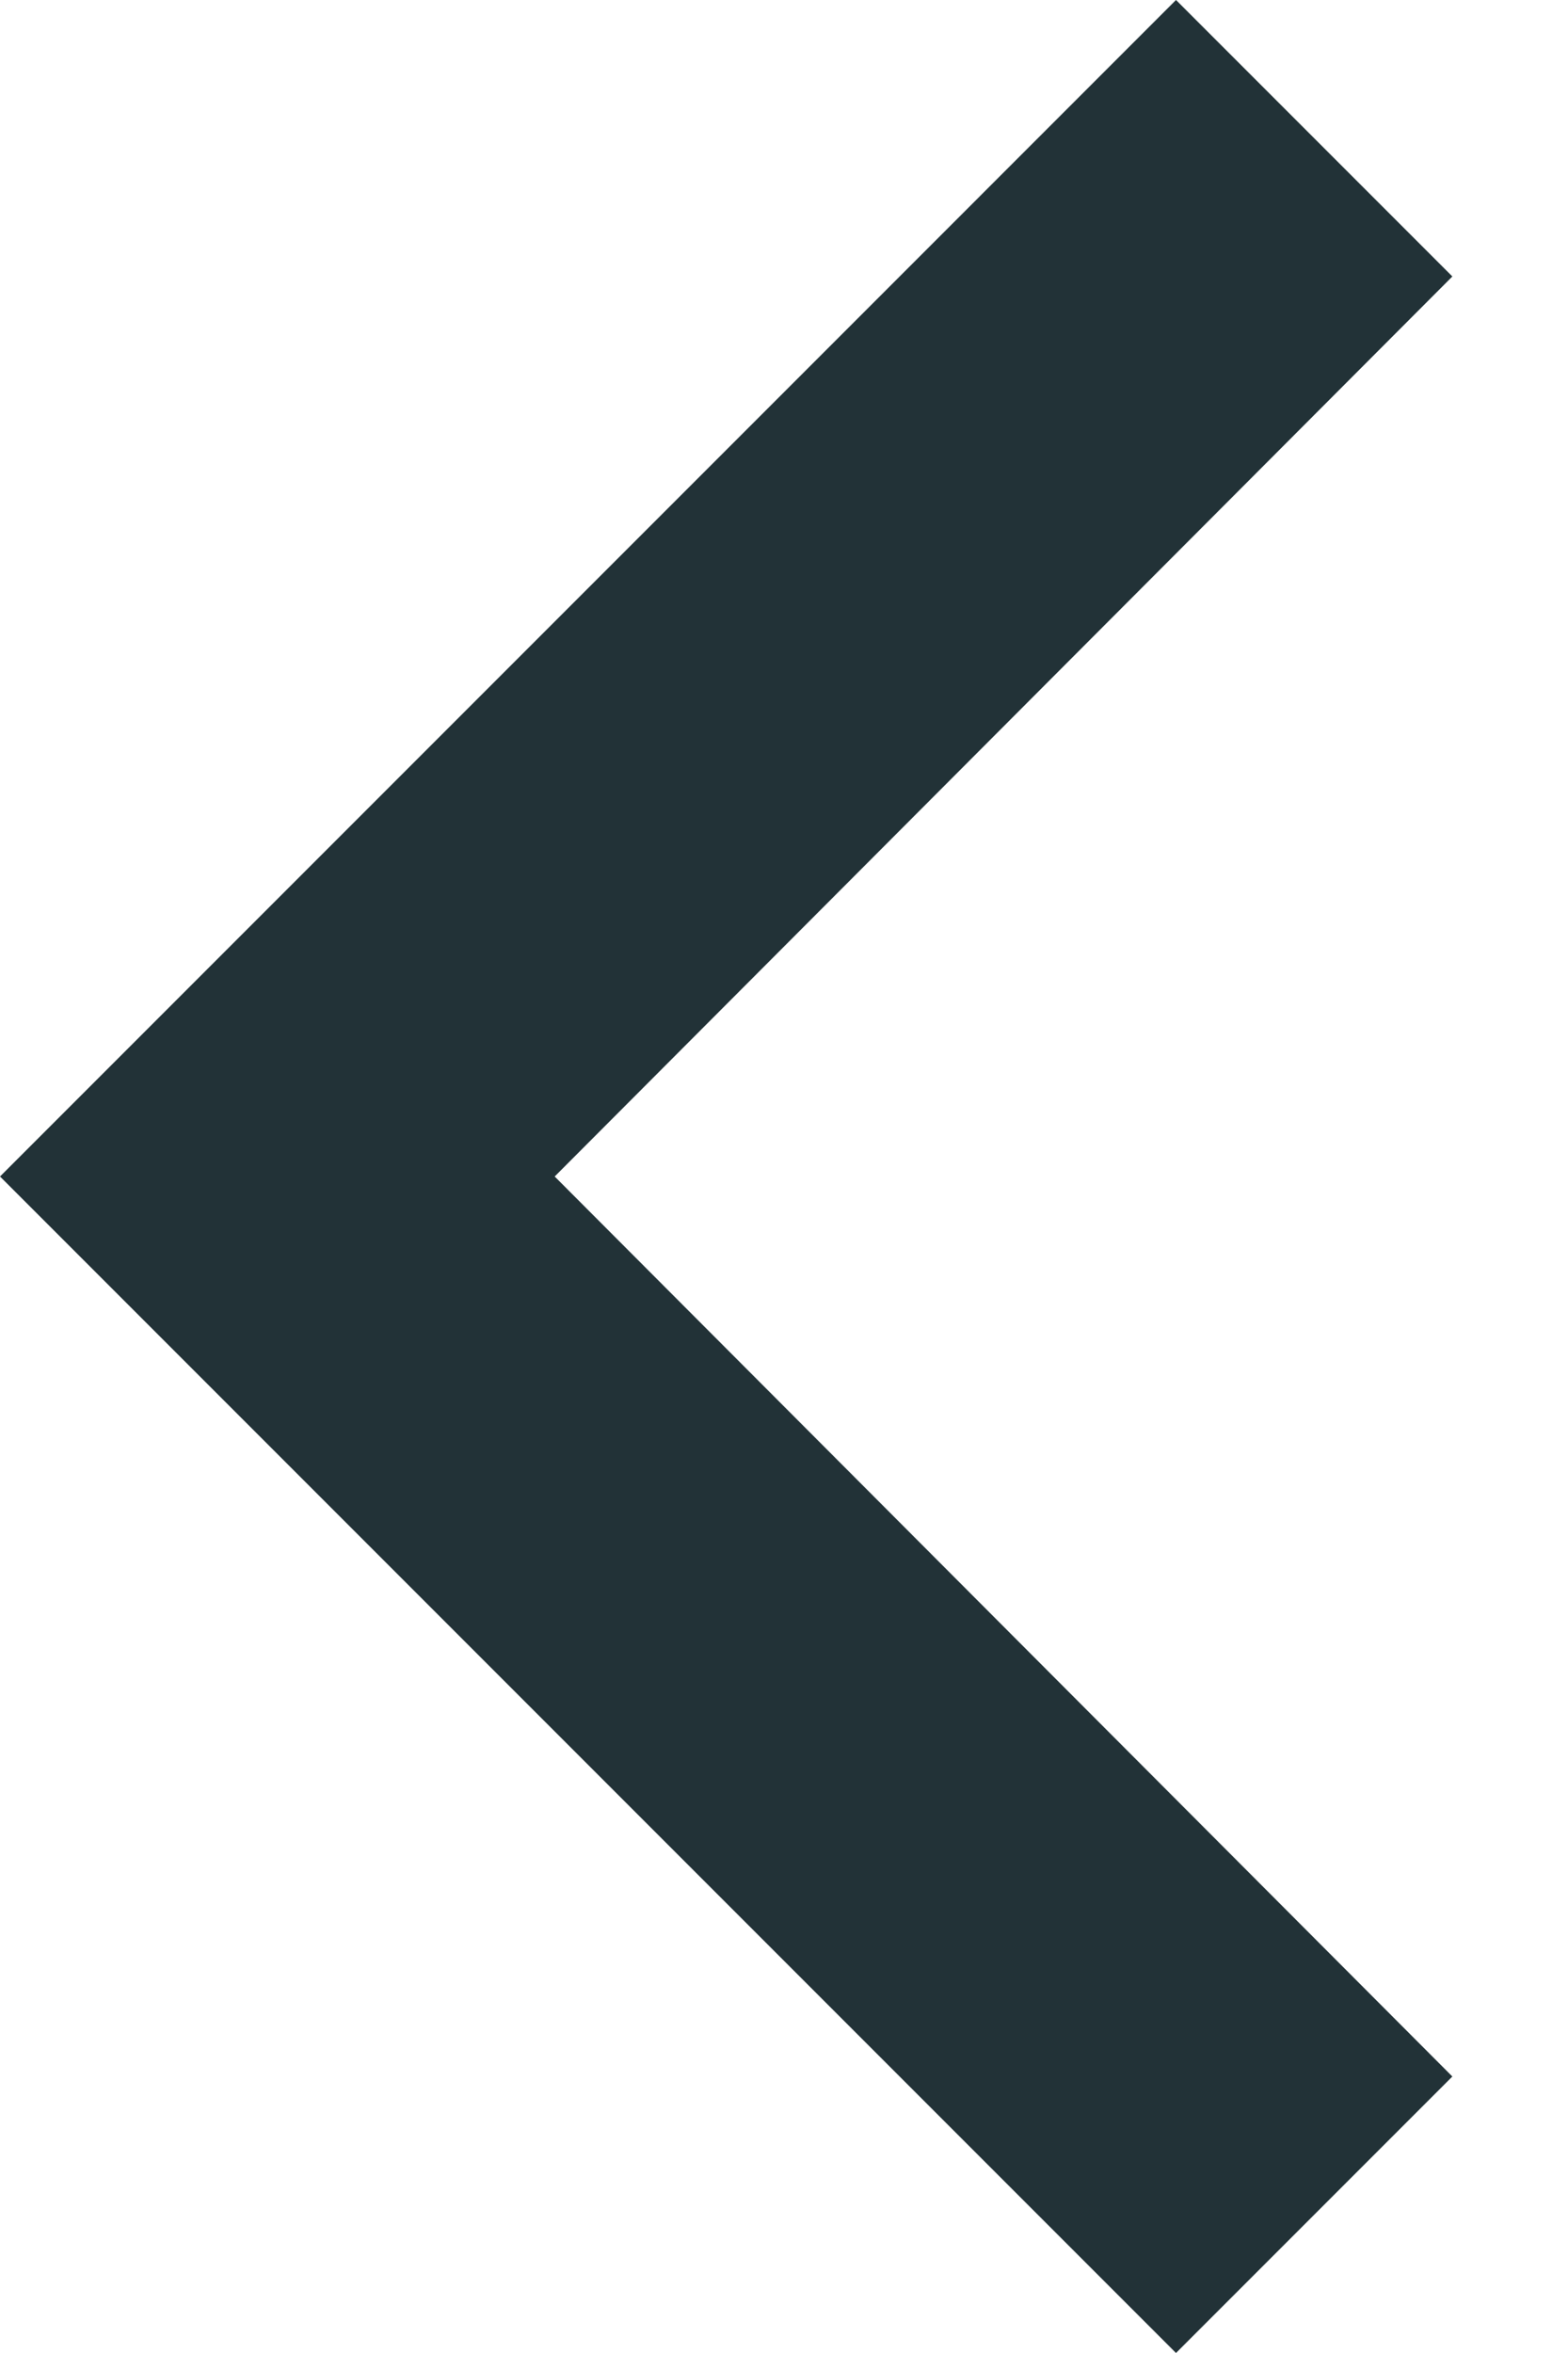 <svg width="8" height="12" viewBox="0 0 8 12" fill="none" xmlns="http://www.w3.org/2000/svg">
<path d="M7.41 10.59L2.83 6L7.41 1.41L6 -6.16331e-08L3.407e-05 6L6 12L7.41 10.59Z" fill="#223237"/>
</svg>
